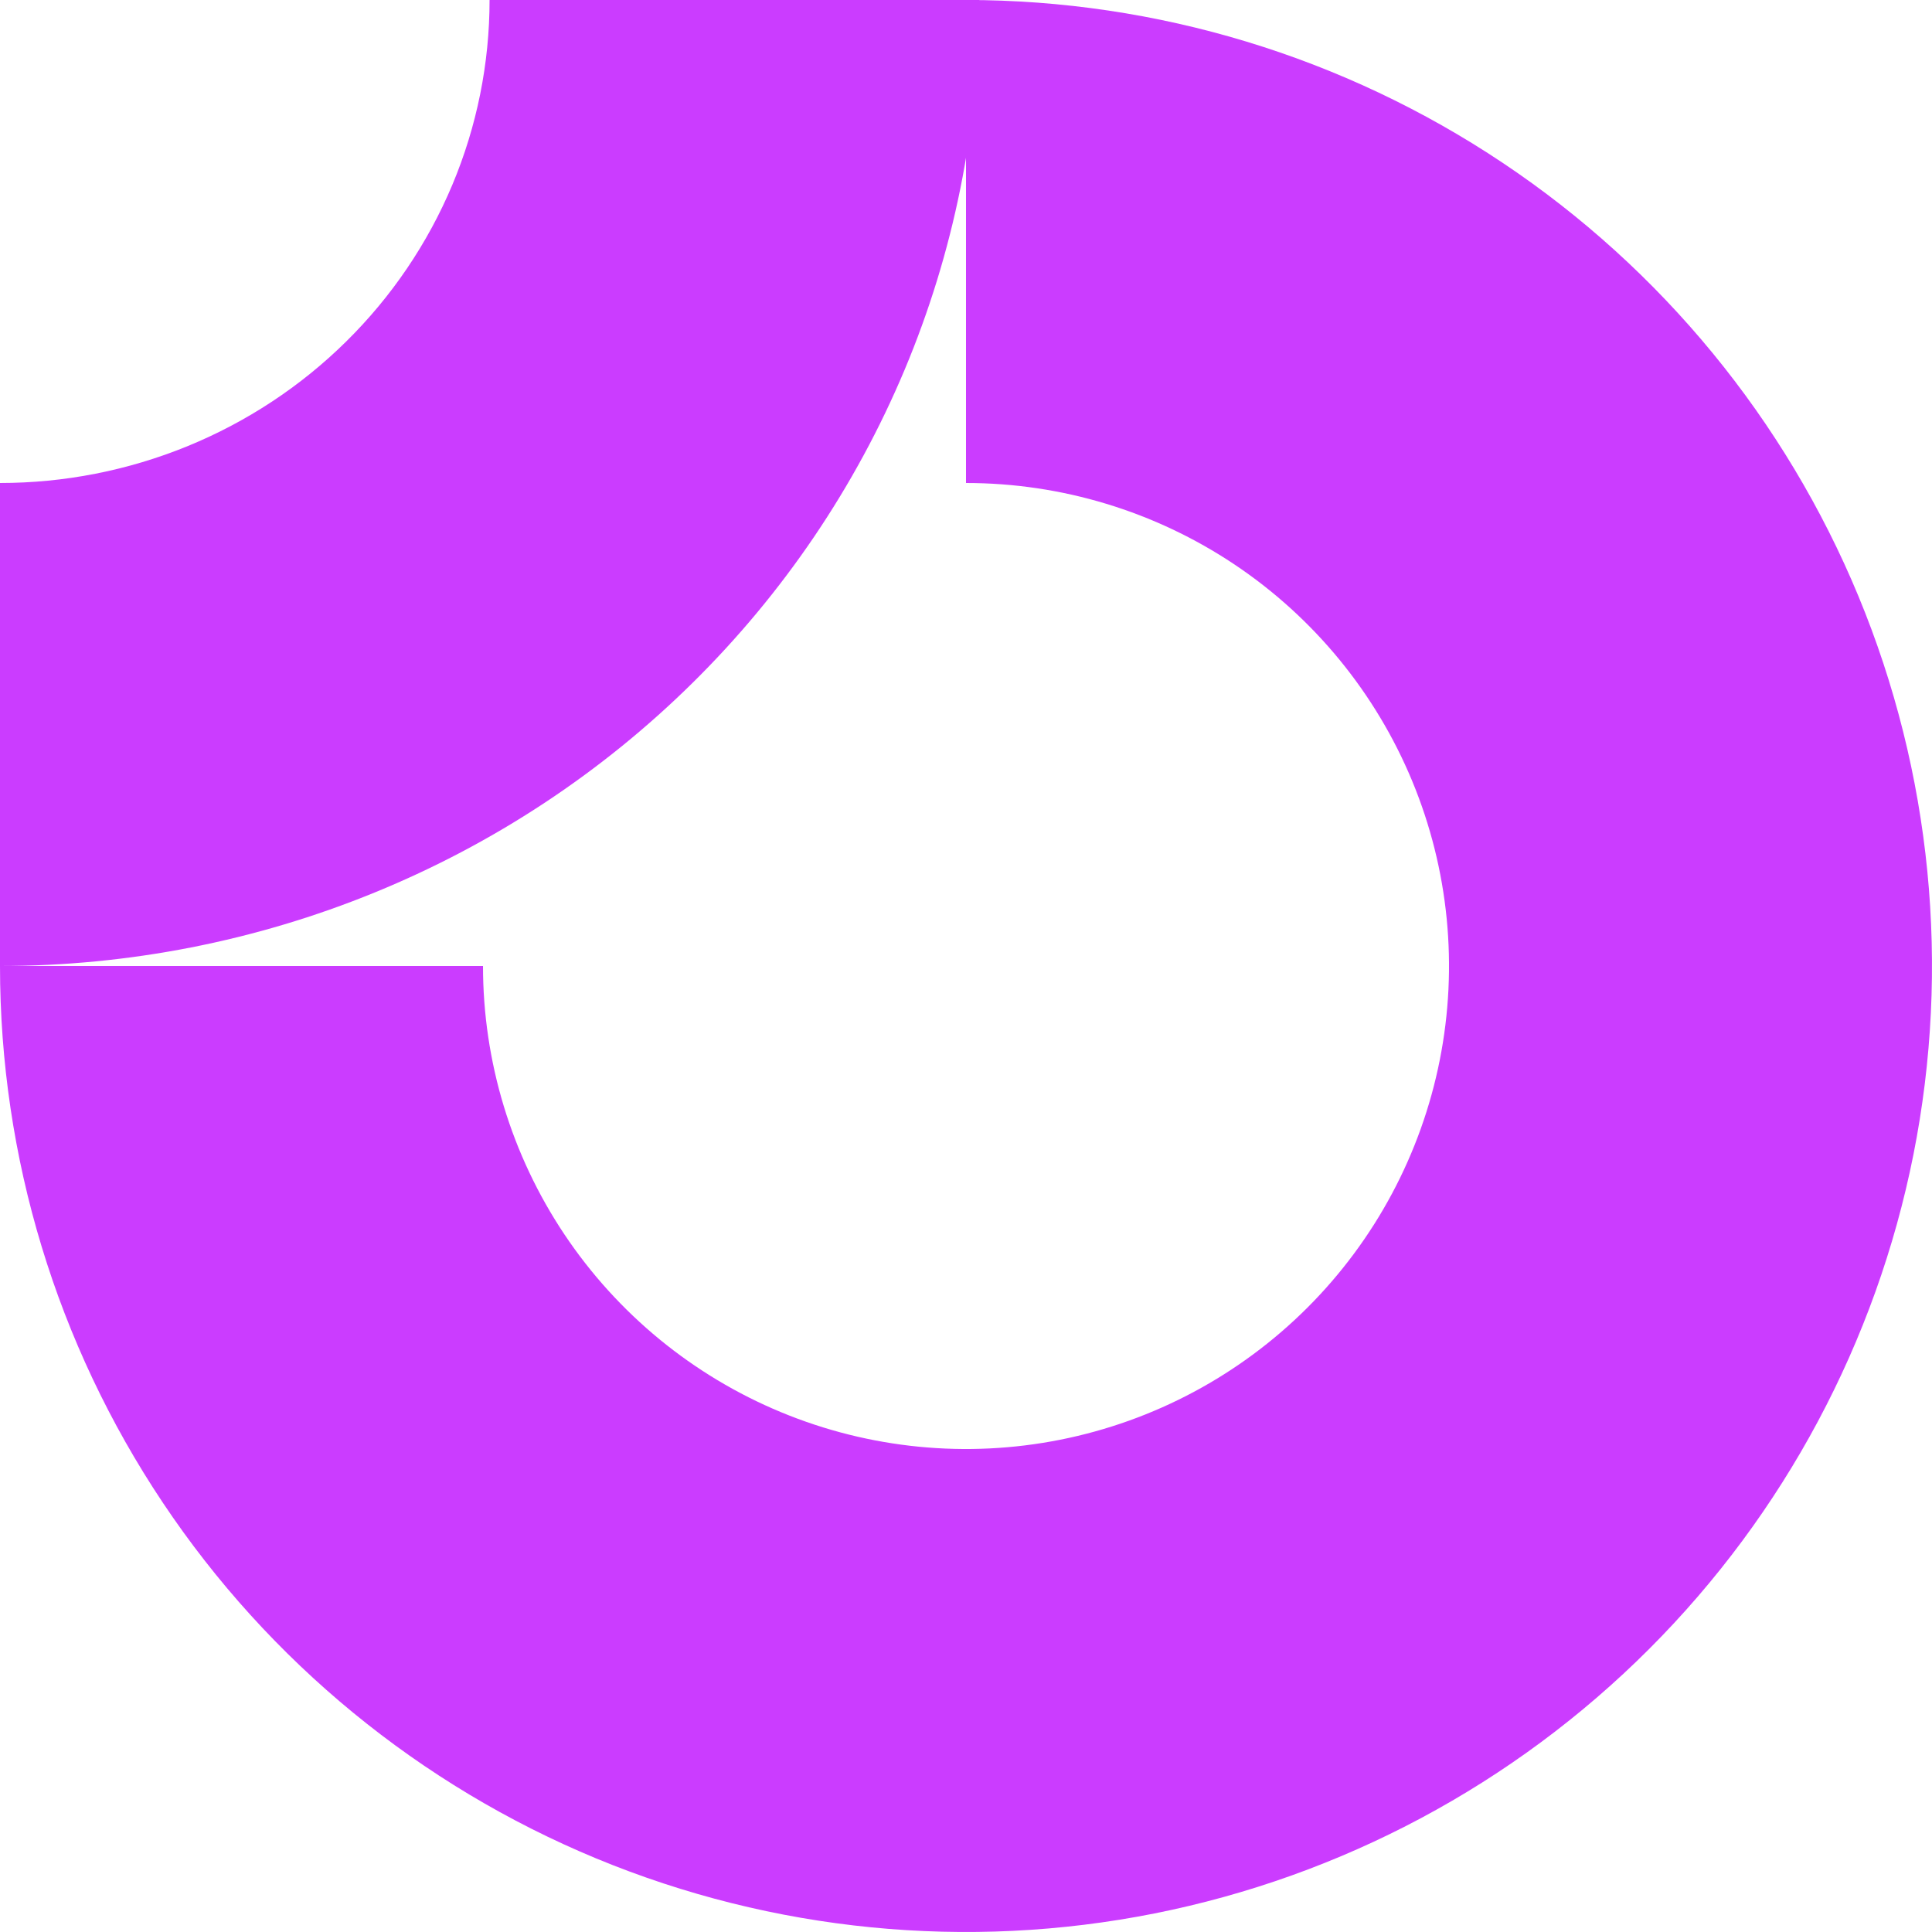 <svg width="40" height="40" viewBox="0 0 40 40" fill="none" xmlns="http://www.w3.org/2000/svg">
<path fill-rule="evenodd" clip-rule="evenodd" d="M25.556 11.685C23.911 10.586 21.978 10 20 10V0C23.956 0 27.822 1.173 31.111 3.371C34.4 5.568 36.964 8.692 38.478 12.346C39.991 16.001 40.387 20.022 39.616 23.902C38.844 27.781 36.939 31.345 34.142 34.142C31.345 36.939 27.781 38.844 23.902 39.616C20.022 40.387 16.001 39.991 12.346 38.478C8.692 36.964 5.568 34.4 3.371 31.111C1.173 27.822 0 23.956 0 20H10C10 21.978 10.586 23.911 11.685 25.556C12.784 27.2 14.346 28.482 16.173 29.239C18 29.996 20.011 30.194 21.951 29.808C23.891 29.422 25.672 28.47 27.071 27.071C28.47 25.672 29.422 23.891 29.808 21.951C30.194 20.011 29.996 18 29.239 16.173C28.482 14.346 27.2 12.784 25.556 11.685Z" fill="#CB3CFF"/>
<path fill-rule="evenodd" clip-rule="evenodd" d="M10.136 5.28493e-06C10.136 1.313 9.874 2.614 9.365 3.827C8.855 5.04 8.109 6.142 7.167 7.071C6.226 8 5.109 8.736 3.879 9.239C2.649 9.741 1.331 10 4.43071e-07 10L0 20C2.662 20 5.298 19.483 7.758 18.478C10.218 17.473 12.453 15.999 14.335 14.142C16.218 12.285 17.711 10.08 18.73 7.654C19.748 5.227 20.273 2.626 20.273 0L10.136 5.28493e-06Z" fill="#CB3CFF"/>
</svg>
